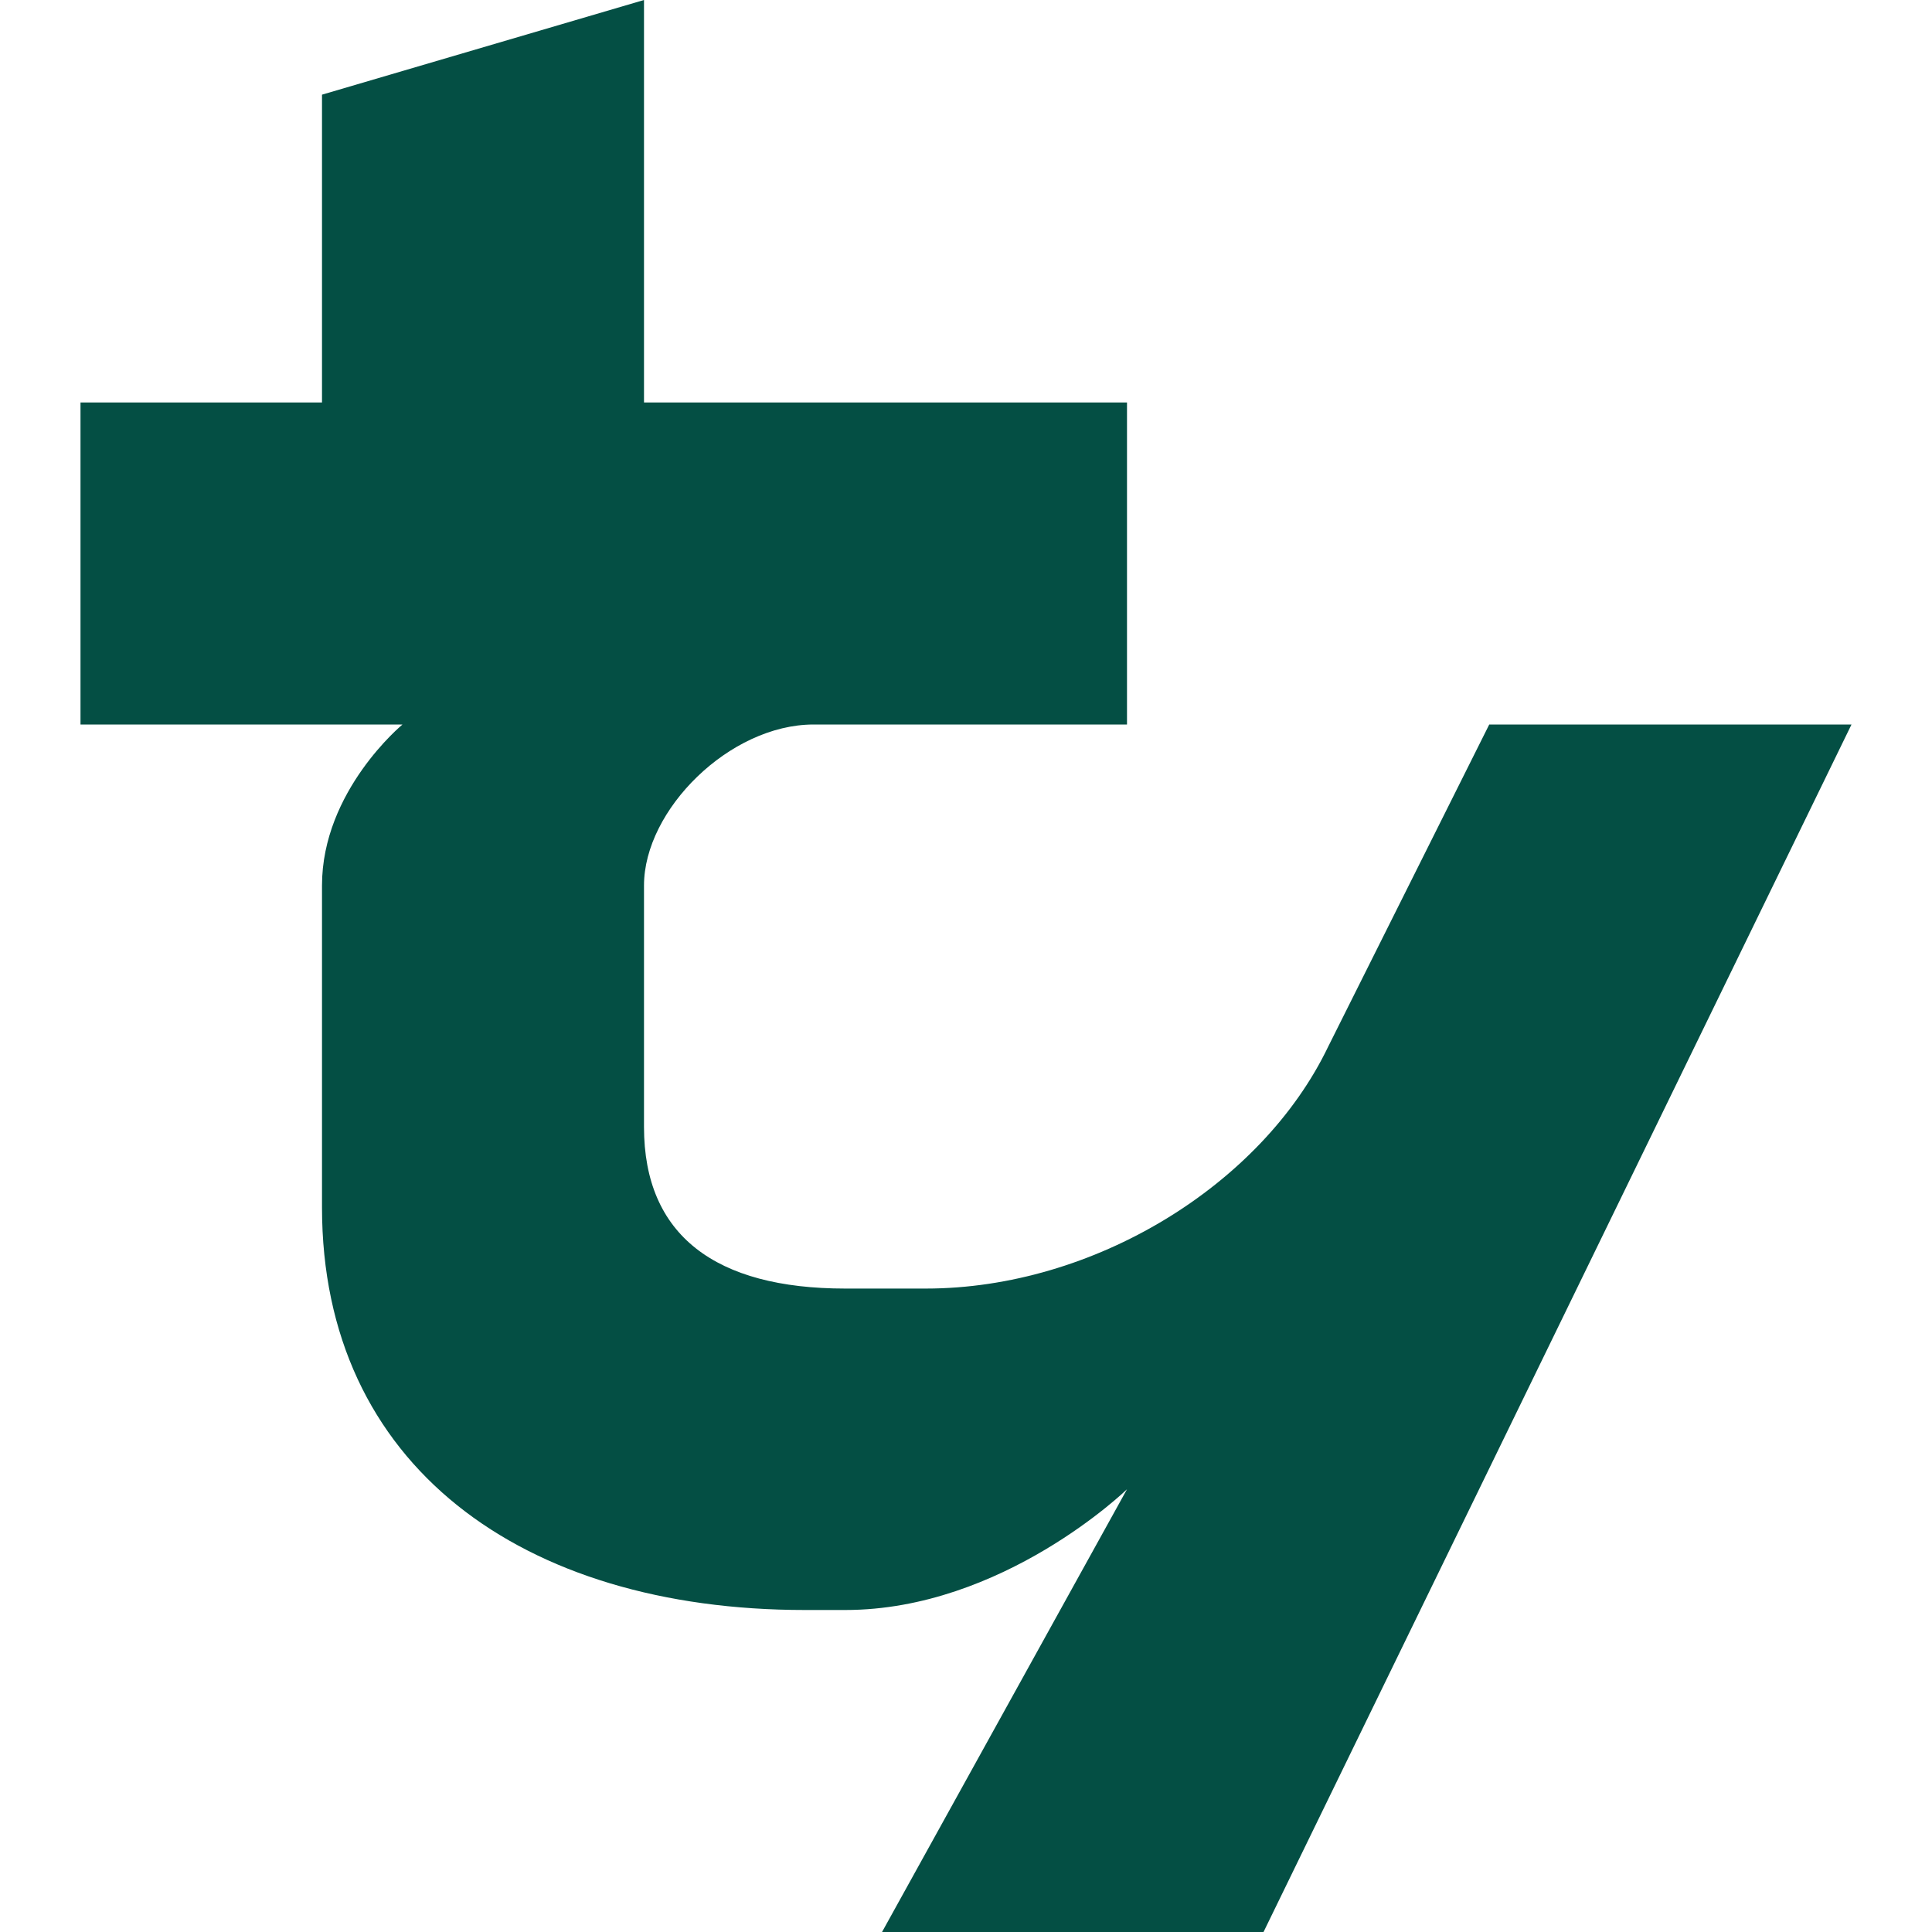<svg width="24" height="24" viewBox="0 0 24 24" fill="none" xmlns="http://www.w3.org/2000/svg">
<path d="M11.5 16.007H10.5C8.89 16.007 8 15.348 8 14V11C8 10.06 9.063 9.002 10.105 9H14V5H8V0L4 1.176V5H1V9H5C5 9 4 9.824 4 11V15C4 18.198 6.479 20 10 20H10.5C12.457 20 14 18.5 14 18.5L10.957 24H15.696L23 9H18.5L16.5 13C15.674 14.723 13.582 16.007 11.5 16.007Z" fill="#044F44"/>
</svg>
